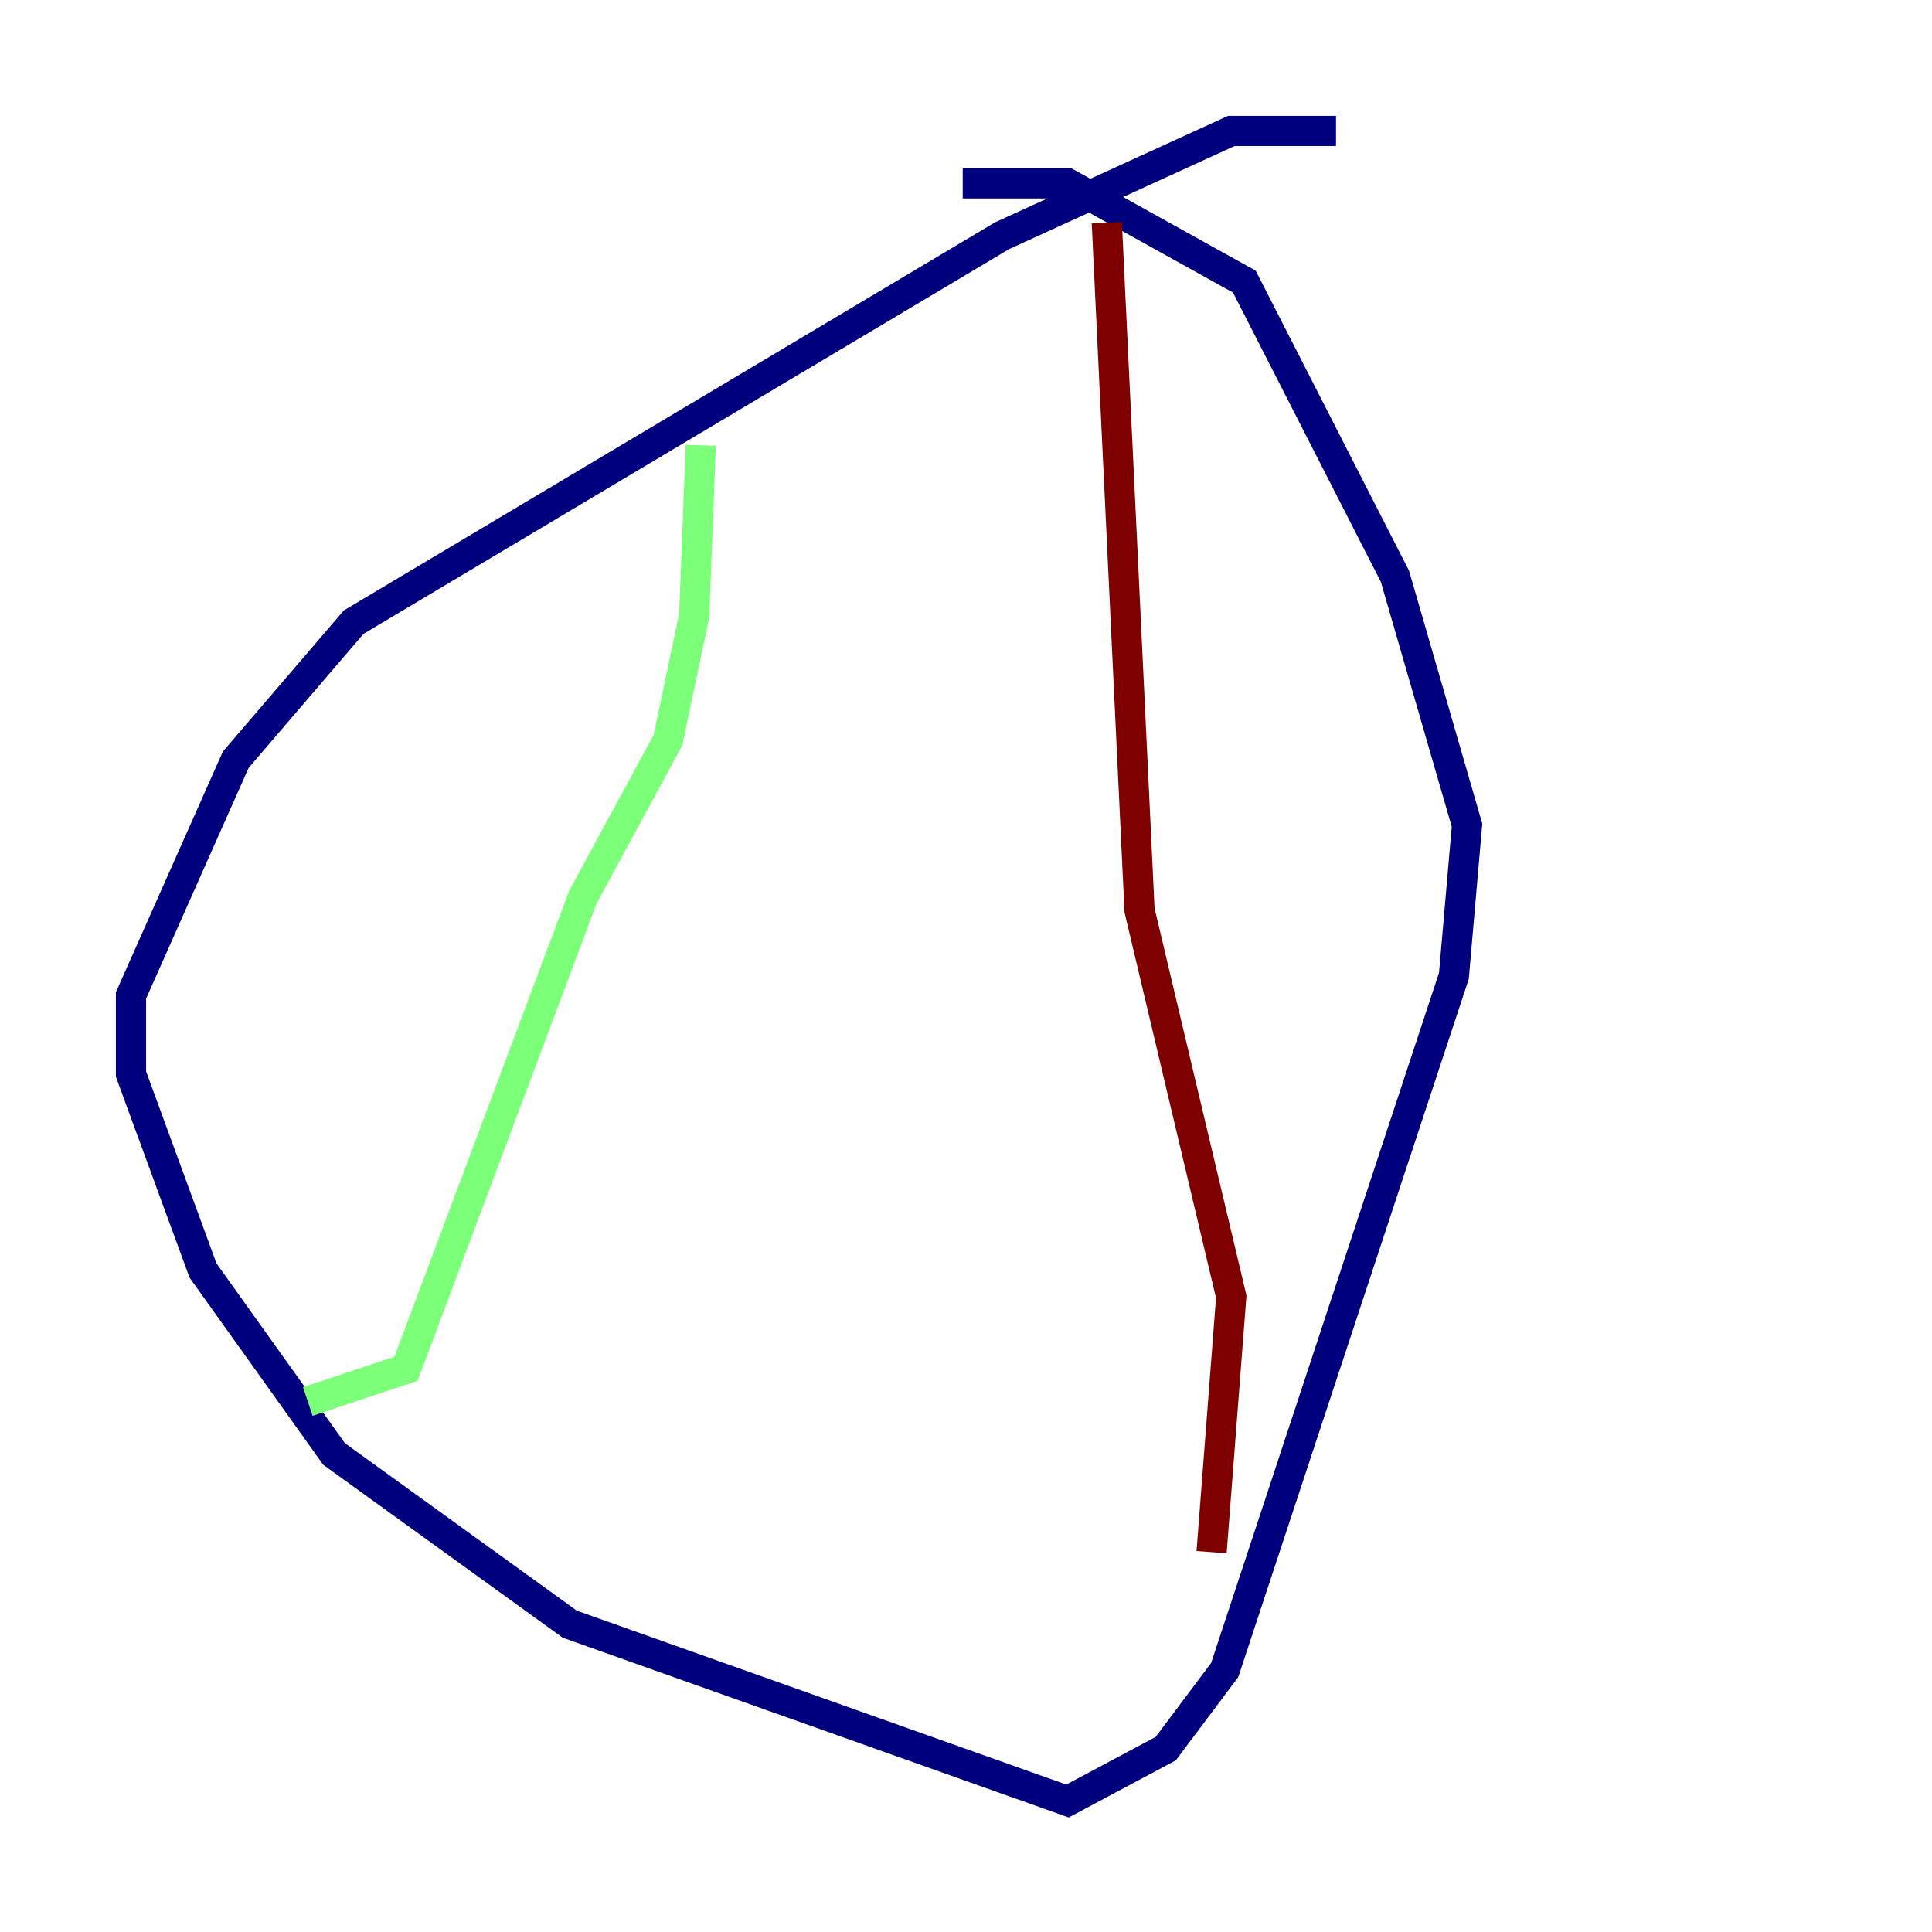 <?xml version="1.0" encoding="utf-8" ?>
<svg baseProfile="tiny" height="128" version="1.2" viewBox="0,0,128,128" width="128" xmlns="http://www.w3.org/2000/svg" xmlns:ev="http://www.w3.org/2001/xml-events" xmlns:xlink="http://www.w3.org/1999/xlink"><defs /><polyline fill="none" points="88.515,8.678 81.573,8.678 66.386,15.62 23.43,41.22 15.62,50.332 8.678,65.953 8.678,71.159 13.451,84.176 22.129,96.325 37.749,107.607 70.725,119.322 77.234,115.851 81.139,110.644 96.325,64.651 97.193,54.671 92.42,38.183 82.441,18.658 70.725,12.149 63.783,12.149" stroke="#00007f" stroke-width="2" /><polyline fill="none" points="46.427,29.505 45.993,40.786 44.258,49.031 38.617,59.444 26.902,90.685 20.393,92.854" stroke="#7cff79" stroke-width="2" /><polyline fill="none" points="73.329,14.752 75.498,60.312 81.573,85.912 80.271,102.834" stroke="#7f0000" stroke-width="2" /></svg>